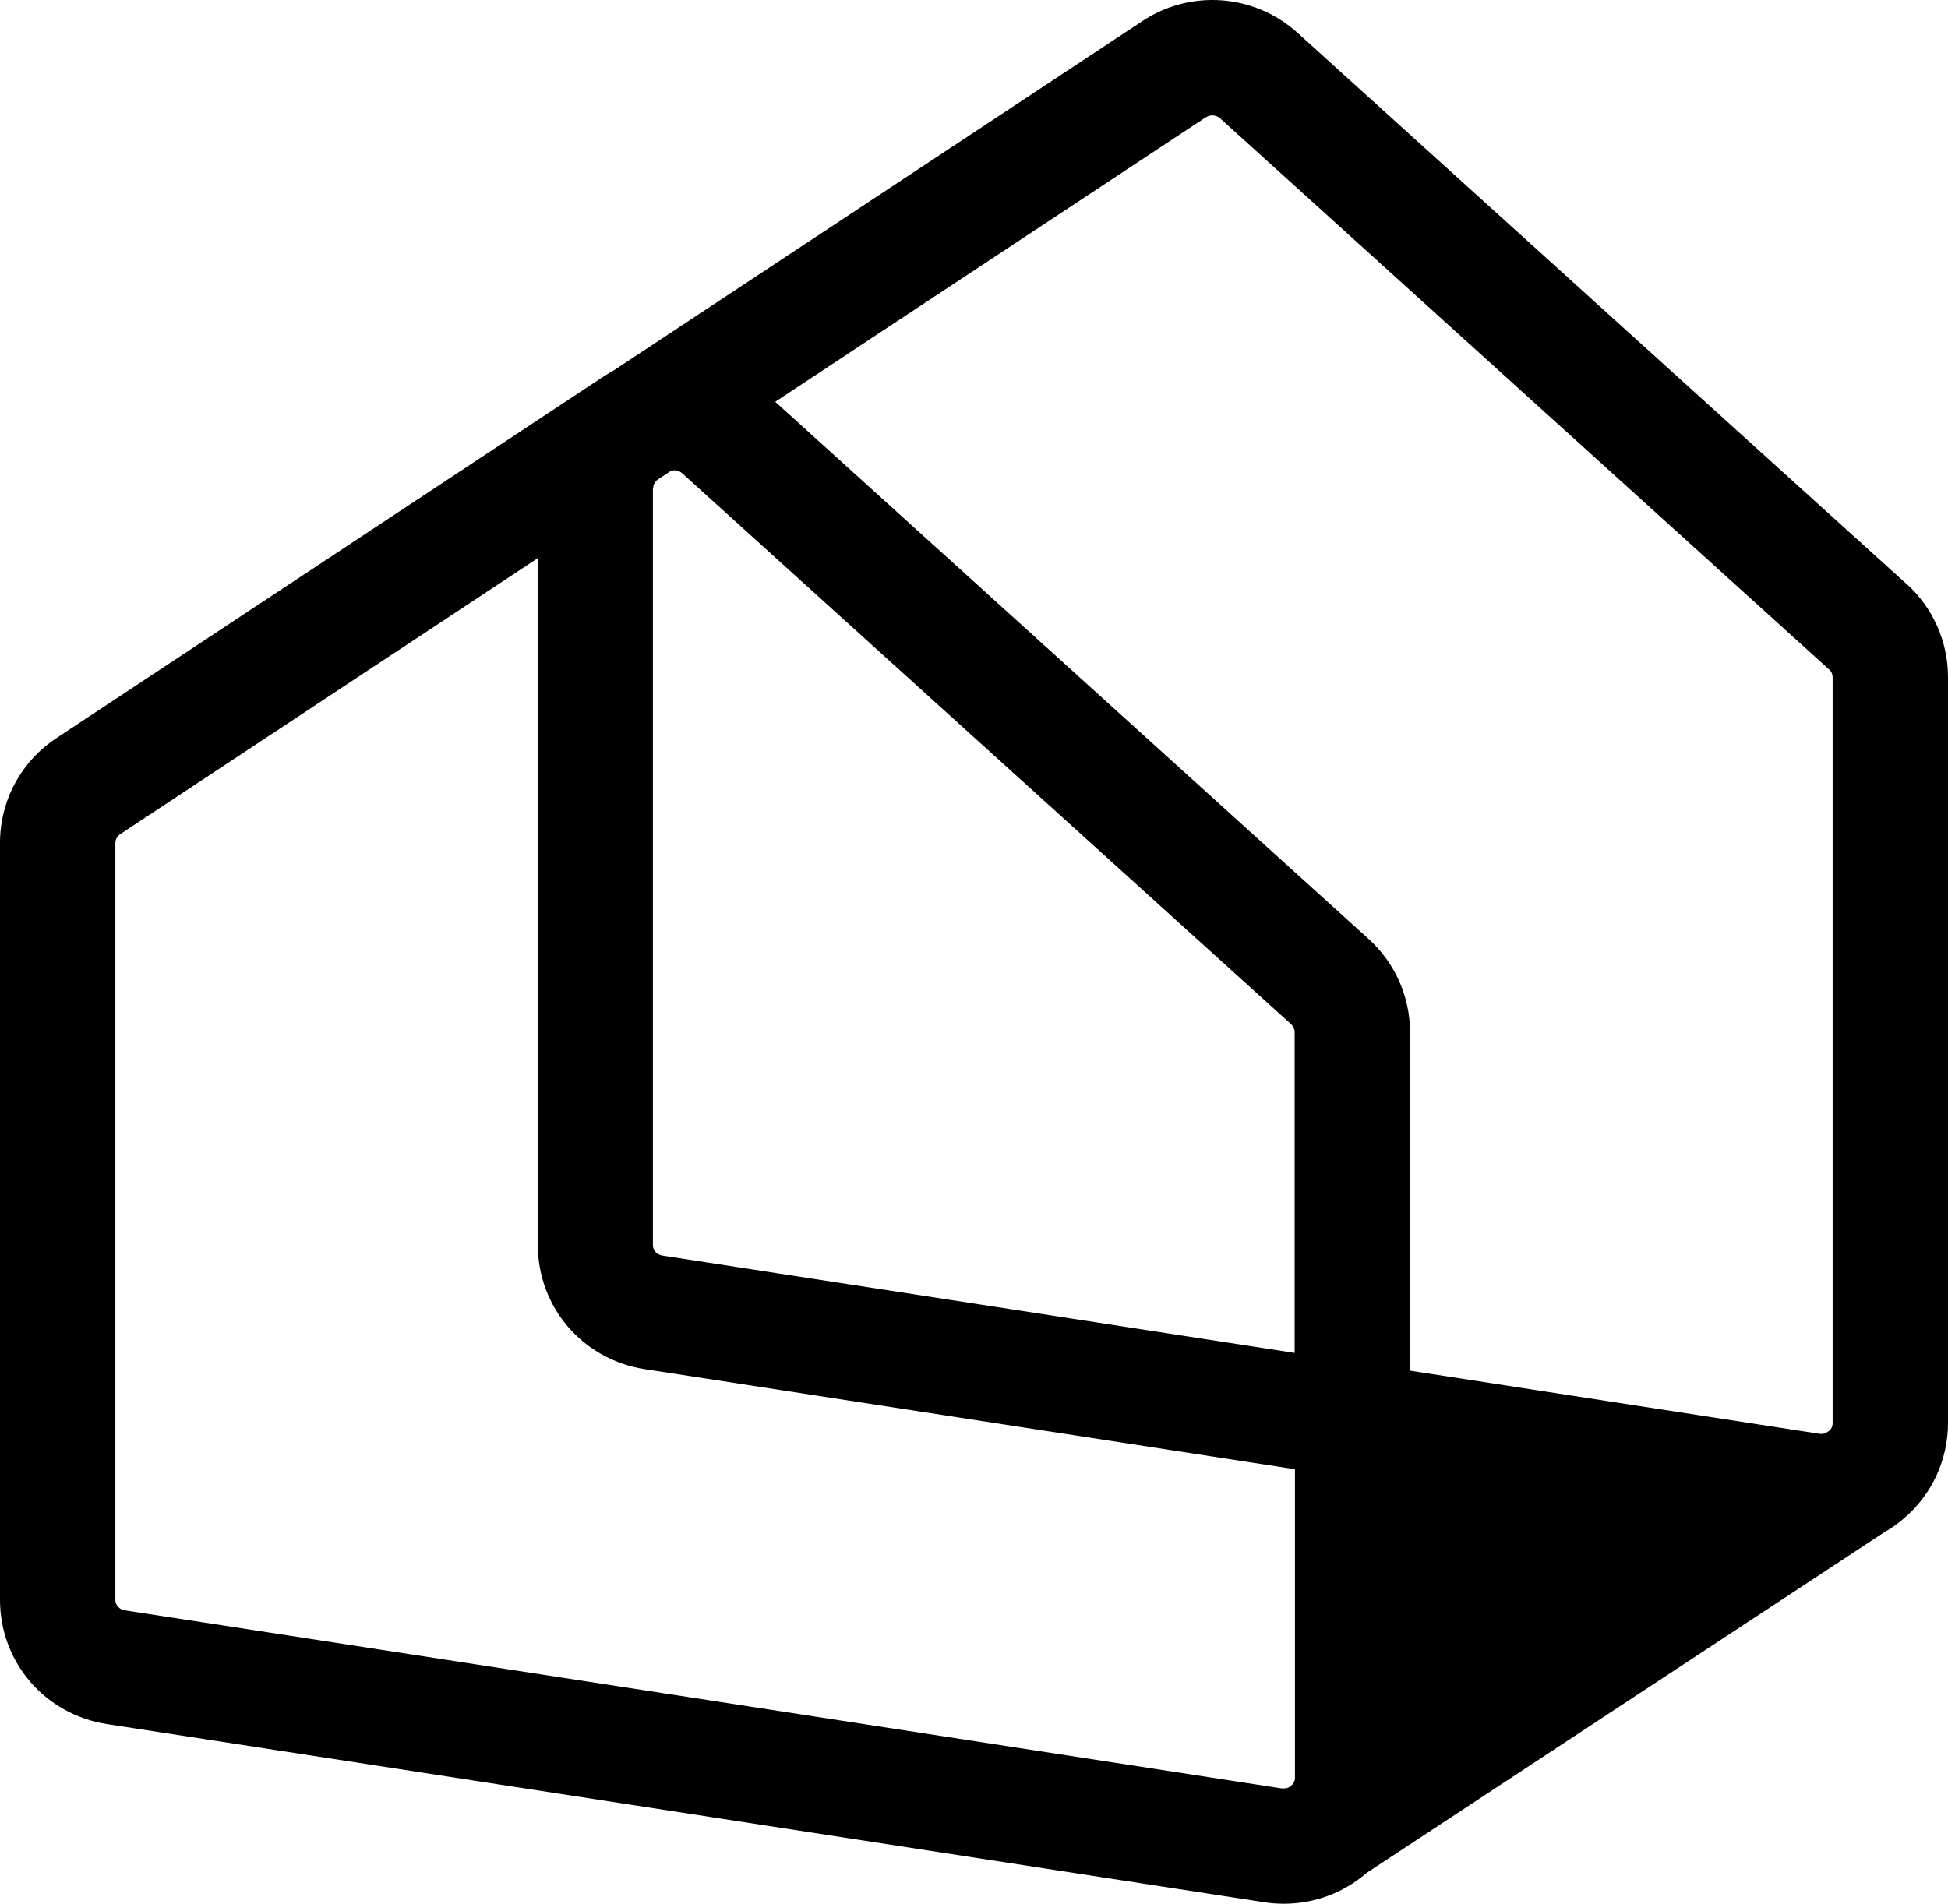 <svg width="710" height="694" viewBox="0 0 710 694" fill="none" xmlns="http://www.w3.org/2000/svg">
<path d="M694.921 212.919L472.901 11.95C457.228 -2.204 433.988 -3.987 416.369 7.683L223.804 134.962C222.615 135.611 221.48 136.313 220.345 137.015L20.591 269.049C7.675 277.585 0 291.847 0 307.298V583.197C0 605.995 16.43 625.066 39.075 628.523L460.849 693.46C463.227 693.838 465.551 694 467.929 694C478.9 694 489.547 690.11 497.978 682.871C497.978 682.871 498.032 682.817 498.086 682.763L686.976 558.454C689.463 557.05 691.841 555.375 694.002 553.484C704.163 544.786 710 532.091 710 518.747V246.792C710 233.88 704.487 221.508 694.921 212.865V212.919ZM439.555 42.744C441.122 41.718 443.284 41.88 444.689 43.122L666.709 244.09C667.52 244.793 667.952 245.819 667.952 246.9V518.855C667.952 520.098 667.358 520.962 666.817 521.502L665.412 522.421C664.818 522.637 664.115 522.799 663.196 522.691L513.922 499.677V376.232C513.922 363.321 508.409 350.949 498.843 342.305L282.552 146.469L439.501 42.744H439.555ZM238.072 177.965C238.072 176.723 238.72 175.534 239.801 174.778L244.557 171.645C245.963 171.212 247.53 171.536 248.611 172.509L470.631 373.423C471.442 374.179 471.874 375.152 471.874 376.232V493.194L241.369 457.7C239.369 457.376 237.964 455.809 237.964 453.864V177.965H238.072ZM467.226 651.969L45.453 587.033C43.453 586.709 42.048 585.142 42.048 583.197V307.298C42.048 306.056 42.696 304.867 43.777 304.111L196.024 203.465V453.81C196.024 476.608 212.454 495.679 235.099 499.136L471.982 535.602V648.08C471.982 649.484 471.226 650.403 470.631 650.943C469.983 651.537 468.848 652.132 467.226 651.915V651.969Z" fill="black"/>
</svg>

